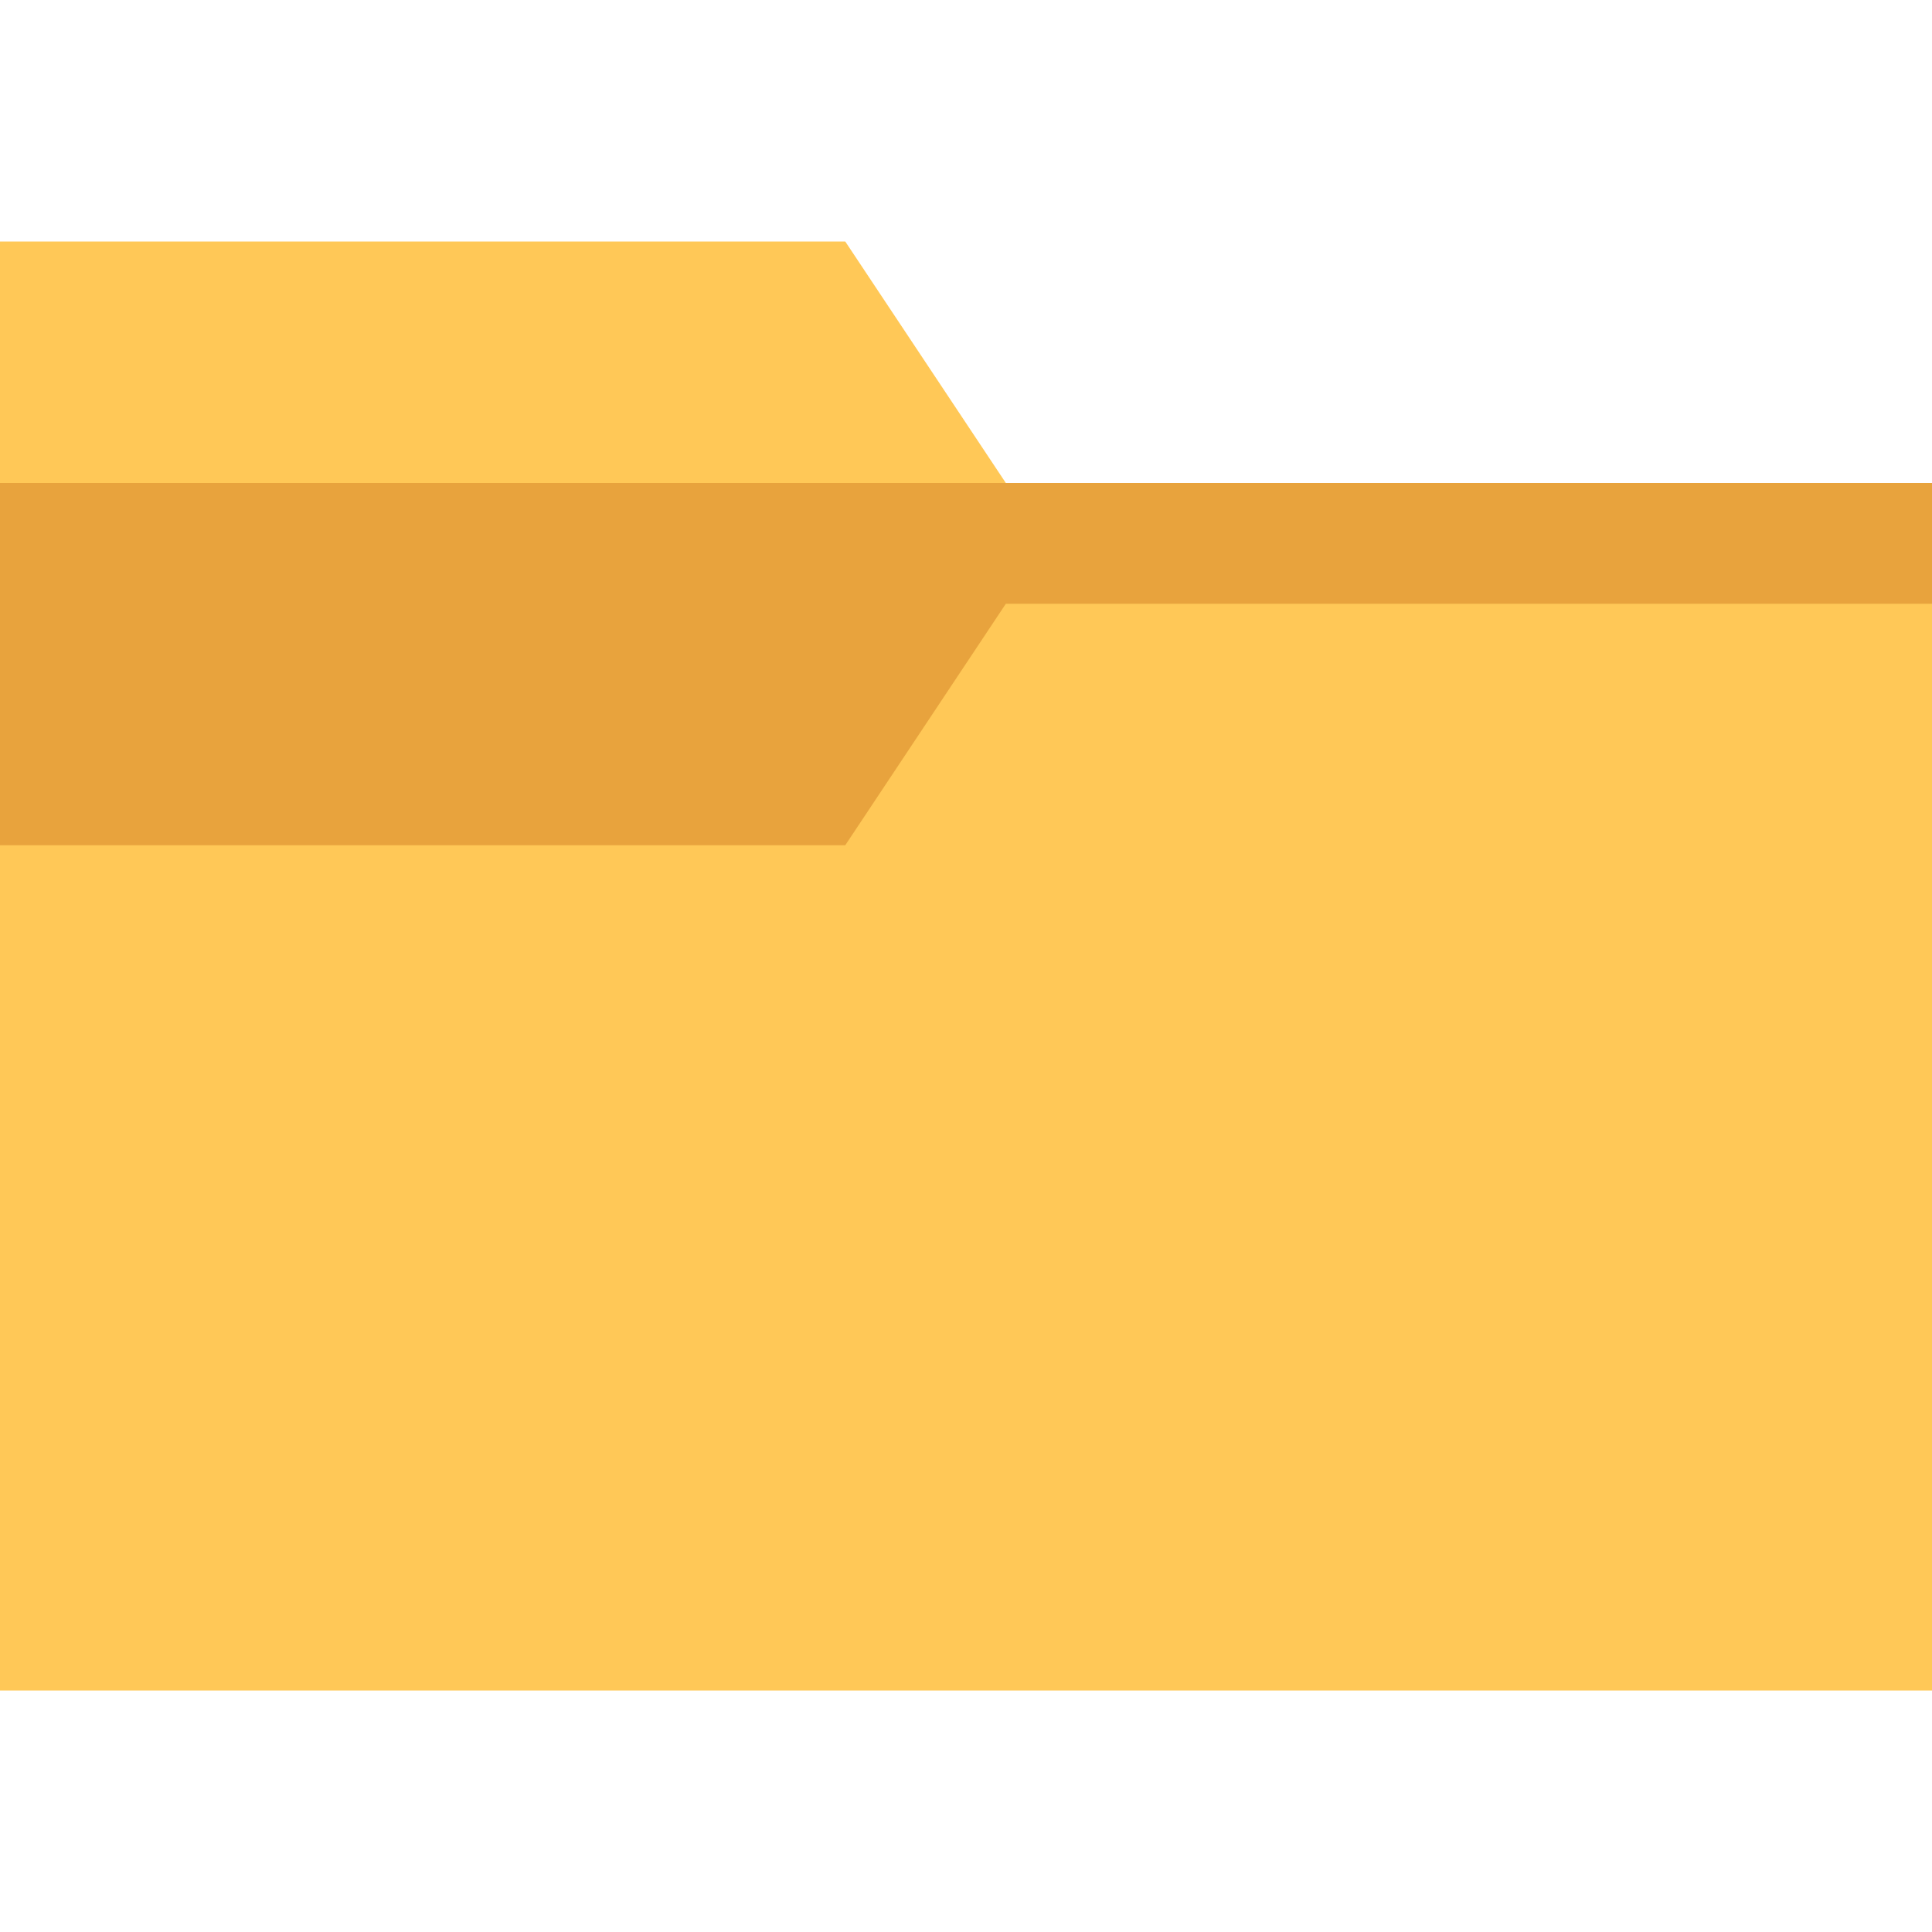 <?xml version="1.0" encoding="utf-8"?>
<!-- Generator: Adobe Illustrator 19.1.0, SVG Export Plug-In . SVG Version: 6.00 Build 0)  -->
<svg version="1.1" xmlns="http://www.w3.org/2000/svg" xmlns:xlink="http://www.w3.org/1999/xlink" x="0px" y="0px"
	 viewBox="0 0 16 16" enable-background="new 0 0 16 16" xml:space="preserve">
<g id="apps-filetree-folder-default">
	<path fill="#FFC857" d="M16,4v10H0V5V4V2h7l1.33,2H16z"/>
	<path fill="#E8A33D" d="M16,5H8.33L7,7H0V5V4h16V5z"/>
</g>
</svg>
